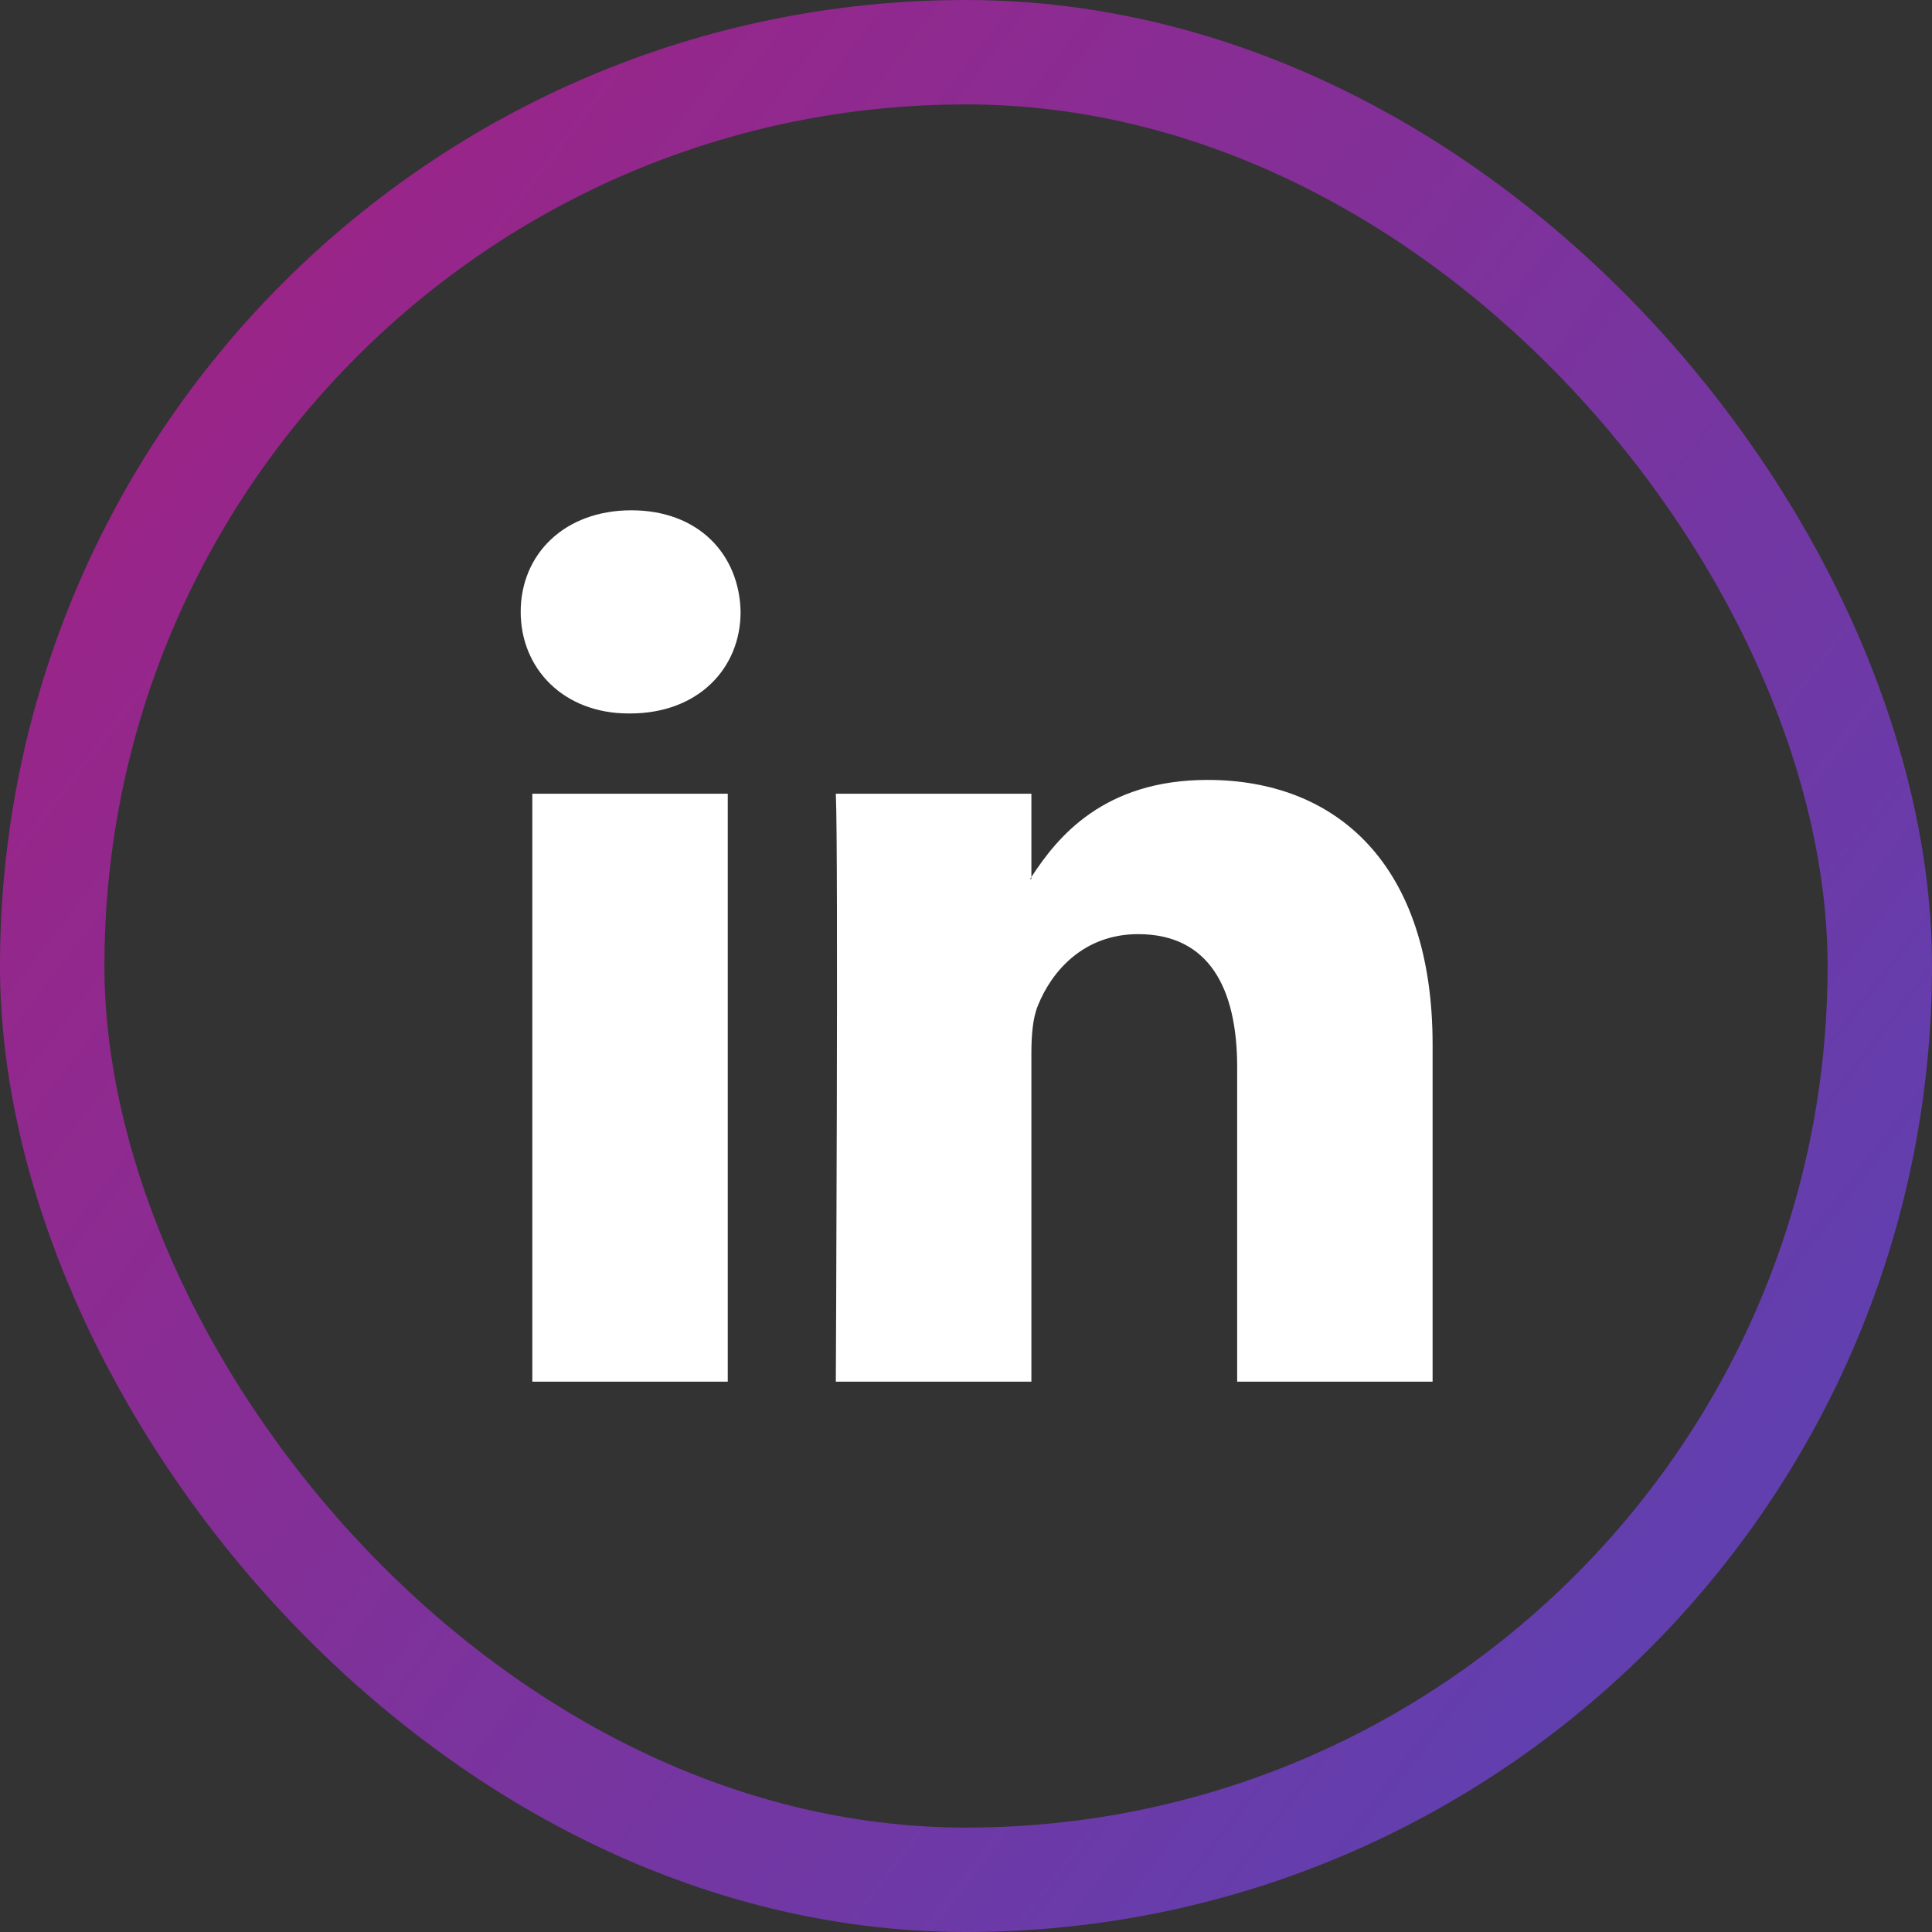 <svg width="45" height="45" viewBox="0 0 45 45" fill="none" xmlns="http://www.w3.org/2000/svg">
<rect x="0" y="0" width="45" height="45" fill="#333333" stroke="none"/>
<rect x="1.216" y="1.216" width="42.568" height="42.568" rx="21.284" stroke="url(#paint0_linear_551_78)" stroke-width="2.432"/>
<path d="M33.368 24.329V32.182H28.816V24.855C28.816 23.014 28.157 21.758 26.509 21.758C25.252 21.758 24.502 22.605 24.174 23.424C24.053 23.716 24.023 24.124 24.023 24.534V32.182H19.468C19.468 32.182 19.53 19.774 19.468 18.487H24.023V20.428L23.993 20.473H24.023V20.428C24.627 19.497 25.707 18.166 28.126 18.166C31.122 18.166 33.368 20.124 33.368 24.329ZM14.705 11.886C13.148 11.886 12.128 12.908 12.128 14.252C12.128 15.566 13.118 16.618 14.645 16.618H14.675C16.264 16.618 17.25 15.566 17.25 14.252C17.223 12.908 16.265 11.886 14.706 11.886H14.705ZM12.399 32.182H16.951V18.487H12.399V32.182Z" fill="white"/>
<defs>
<linearGradient id="paint0_linear_551_78" x1="-17.438" y1="-4.67082e-07" x2="53.438" y2="54.562" gradientUnits="userSpaceOnUse">
<stop stop-color="#B71774"/>
<stop offset="1" stop-color="#454CC2"/>
</linearGradient>
</defs>
</svg>
